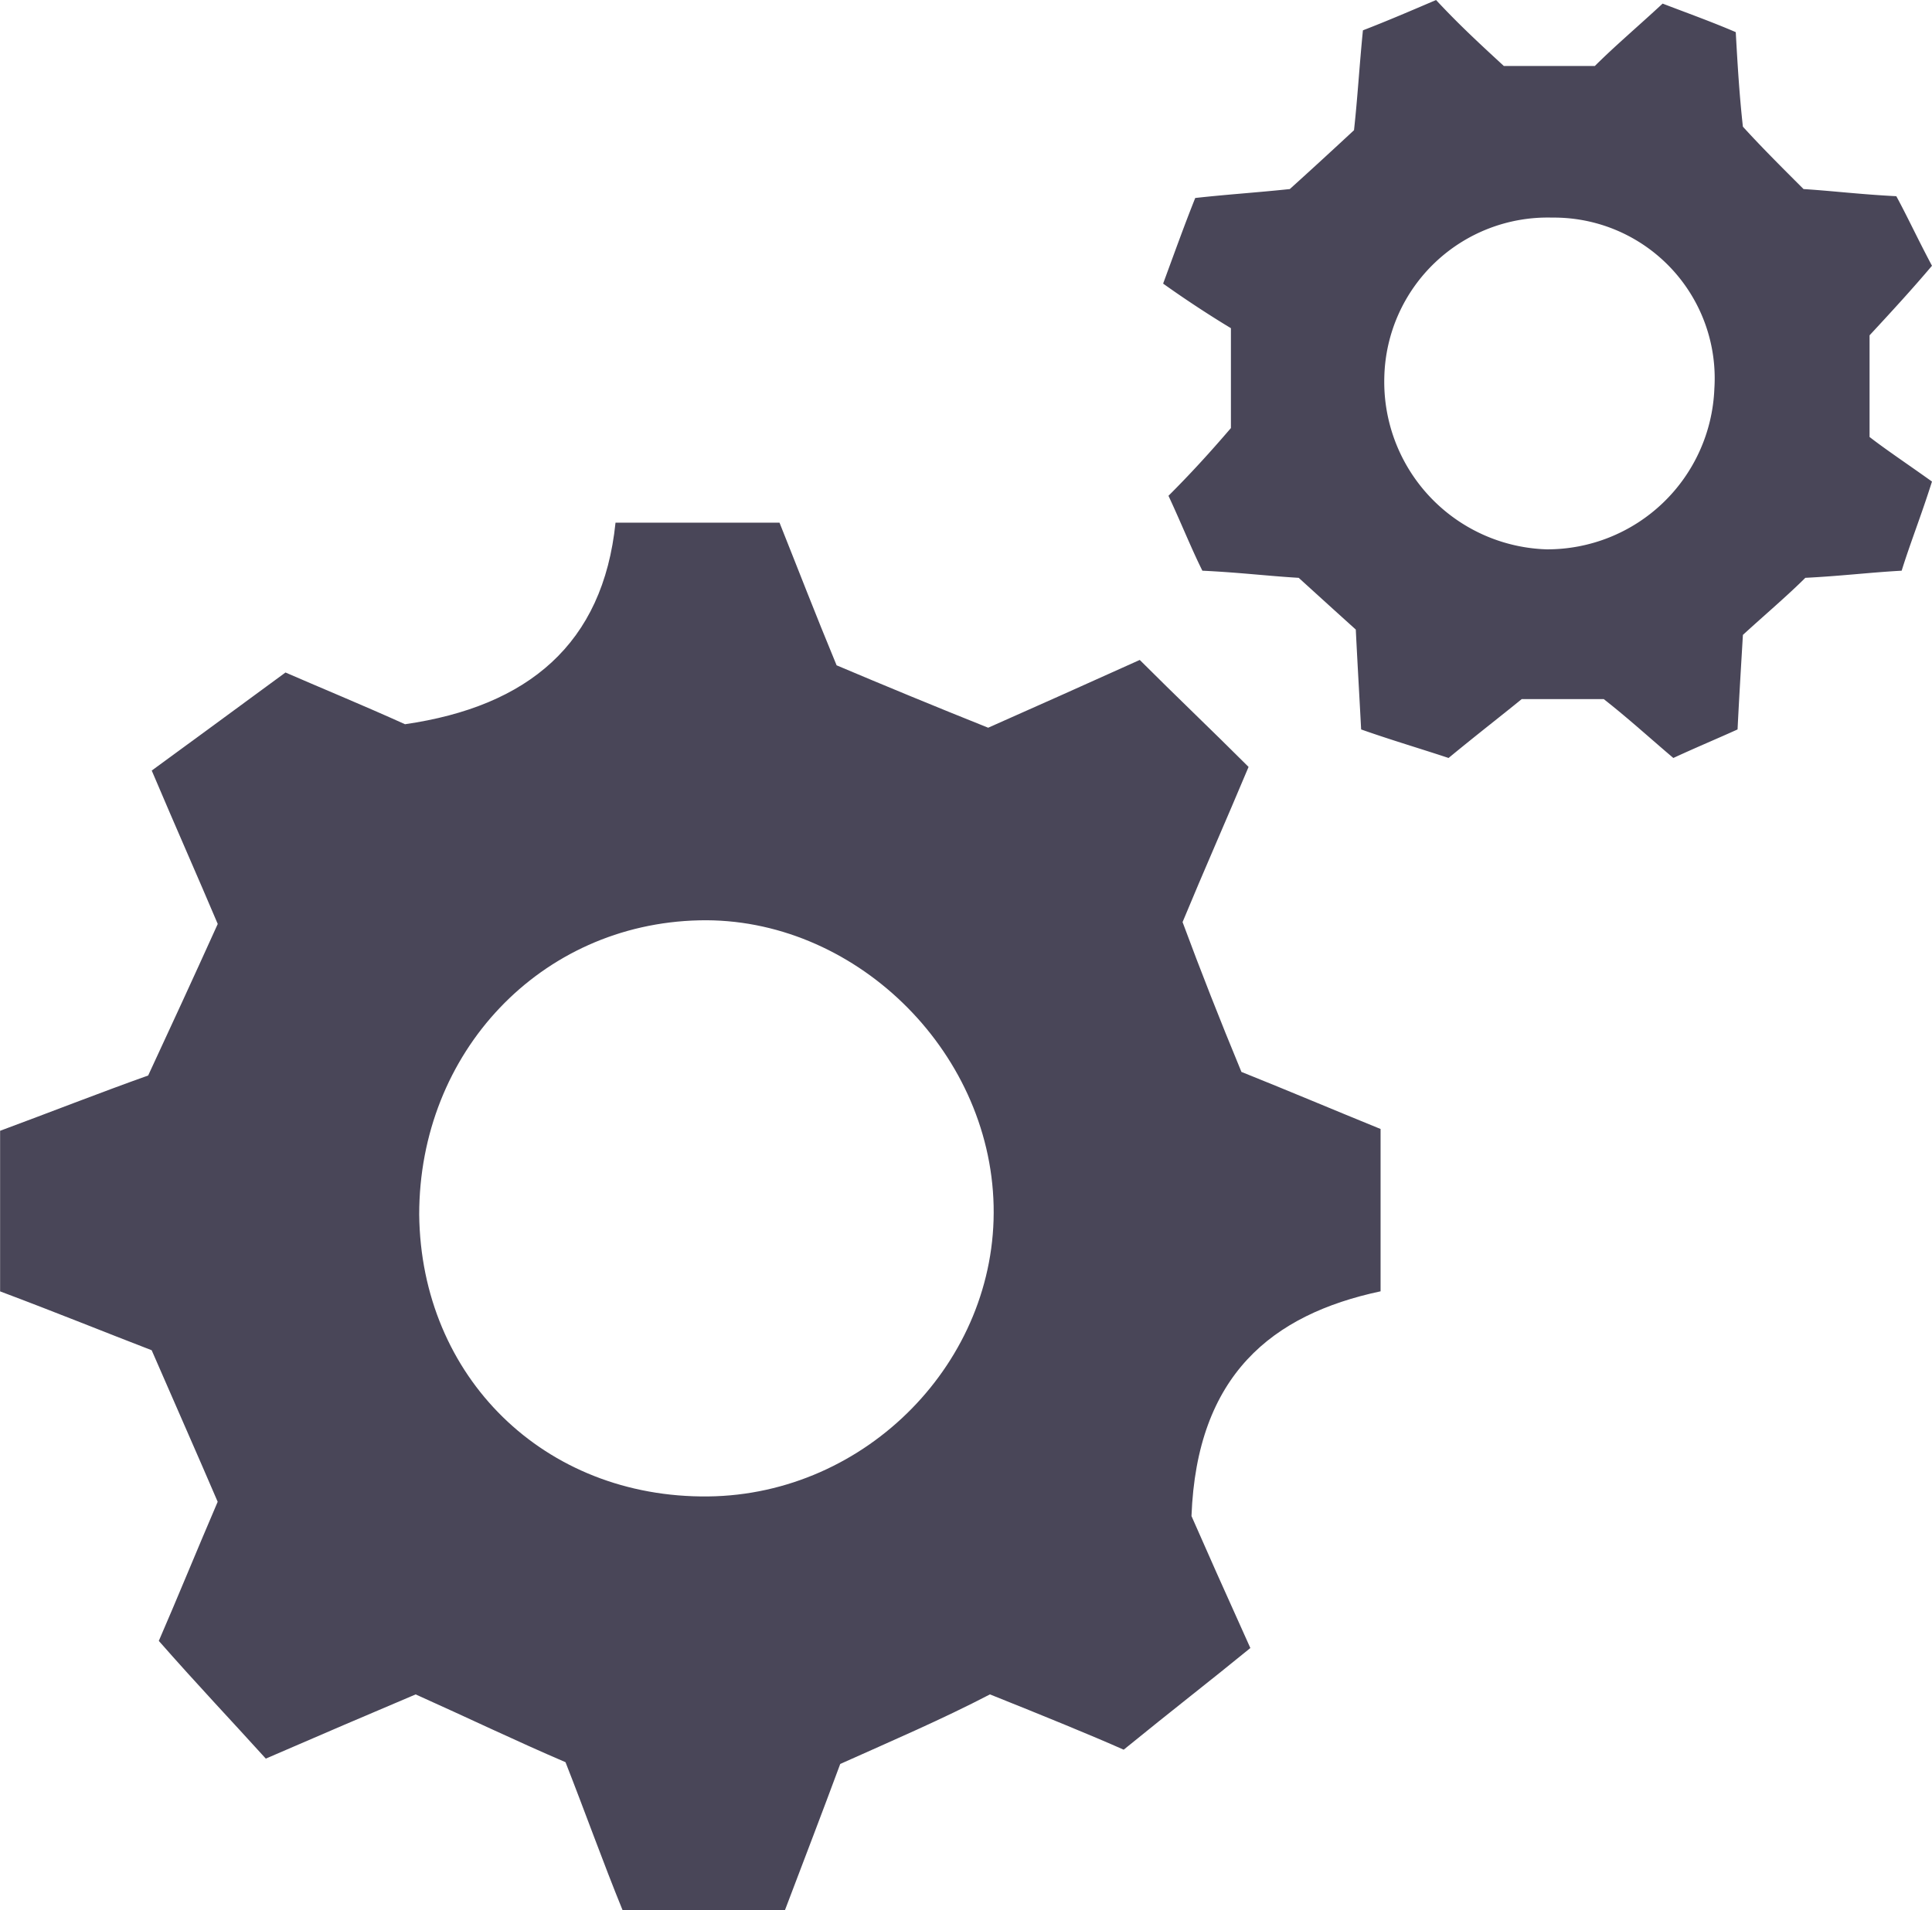 <svg xmlns="http://www.w3.org/2000/svg" viewBox="859 2279 151.681 150"><defs><style>.a{fill:#494658;}</style></defs><g transform="translate(859 2279)"><path class="a" d="M68.166,128.279c-1.4,3.782-2.8,7.423-4.342,11.485H51.08c-1.541-3.782-2.941-7.7-4.482-11.625-3.922-1.681-7.7-3.5-11.765-5.322q-5.462,2.311-11.765,5.042c-2.661-2.941-5.322-5.742-8.4-9.244,1.4-3.221,2.941-7,4.622-10.924-1.681-3.922-3.361-7.7-5.182-11.9-3.641-1.4-7.423-2.941-11.9-4.622V78.559c3.782-1.4,7.7-2.941,11.625-4.342,1.821-3.922,3.5-7.563,5.462-11.9-1.541-3.641-3.221-7.423-5.182-12.045,3.081-2.241,6.3-4.622,10.5-7.7,2.241.98,6.3,2.661,9.384,4.062,9.664-1.4,15.546-6.3,16.527-15.826H63.4c1.4,3.5,2.8,7.143,4.482,11.2,3.641,1.541,7.7,3.221,11.9,4.9,3.782-1.681,7.563-3.361,11.9-5.322,2.8,2.8,5.6,5.462,8.543,8.4-1.821,4.342-3.5,8.123-5.182,12.185q2.1,5.672,4.622,11.765c3.5,1.4,7.143,2.941,10.924,4.482V91.164c-8.543,1.821-14.426,6.583-14.846,17.647.98,2.241,2.661,6.022,4.622,10.364-3.081,2.521-6.162,4.9-9.944,7.983-2.521-1.12-6.3-2.661-10.5-4.342C76.15,124.778,72.228,126.458,68.166,128.279ZM57.8,107.271c12.465-.14,22.689-10.644,22.409-22.829C79.931,72.117,69.147,61.752,57.1,62.033c-12.465.28-21.989,10.364-21.989,23.109C35.253,97.887,44.917,107.411,57.8,107.271Z" transform="translate(-2.2 10.236)"/><path class="a" d="M72.722,35.113V27.27c-1.4-.84-3.361-2.1-5.322-3.5.98-2.661,1.681-4.622,2.521-6.723,2.521-.28,4.762-.42,7.423-.7q2.1-1.891,5.042-4.622c.28-2.521.42-5.042.7-7.843,1.821-.7,3.782-1.541,5.742-2.381,1.821,1.961,3.5,3.5,5.322,5.182h7.143c1.541-1.541,3.361-3.081,5.322-4.9,1.821.7,3.782,1.4,5.742,2.241.14,2.521.28,4.9.56,7.423,1.4,1.541,2.941,3.081,4.762,4.9,2.241.14,4.482.42,7.283.56.84,1.541,1.681,3.361,2.8,5.462-1.541,1.821-3.081,3.5-4.9,5.462v7.983c1.26.98,2.941,2.1,4.9,3.5-.84,2.661-1.681,4.762-2.381,7-2.521.14-4.762.42-7.563.56-1.4,1.4-3.221,2.941-4.9,4.482-.14,2.381-.28,4.622-.42,7.423-1.541.7-3.221,1.4-5.042,2.241-1.821-1.541-3.5-3.081-5.462-4.622H95.551c-1.541,1.261-3.361,2.661-5.742,4.622-2.1-.7-4.482-1.4-6.863-2.241-.14-2.661-.28-5.042-.42-7.843-1.4-1.261-2.941-2.661-4.482-4.062-2.381-.14-4.622-.42-7.563-.56-.84-1.681-1.681-3.782-2.661-5.882C69.5,38.755,71.041,37.074,72.722,35.113Zm24.79,9.524a13.129,13.129,0,0,0,13.165-12.605A12.623,12.623,0,0,0,97.932,18.587,12.825,12.825,0,0,0,84.767,31.052,13.16,13.16,0,0,0,97.512,44.637Z" transform="translate(23.917 -1.5)"/></g></svg>